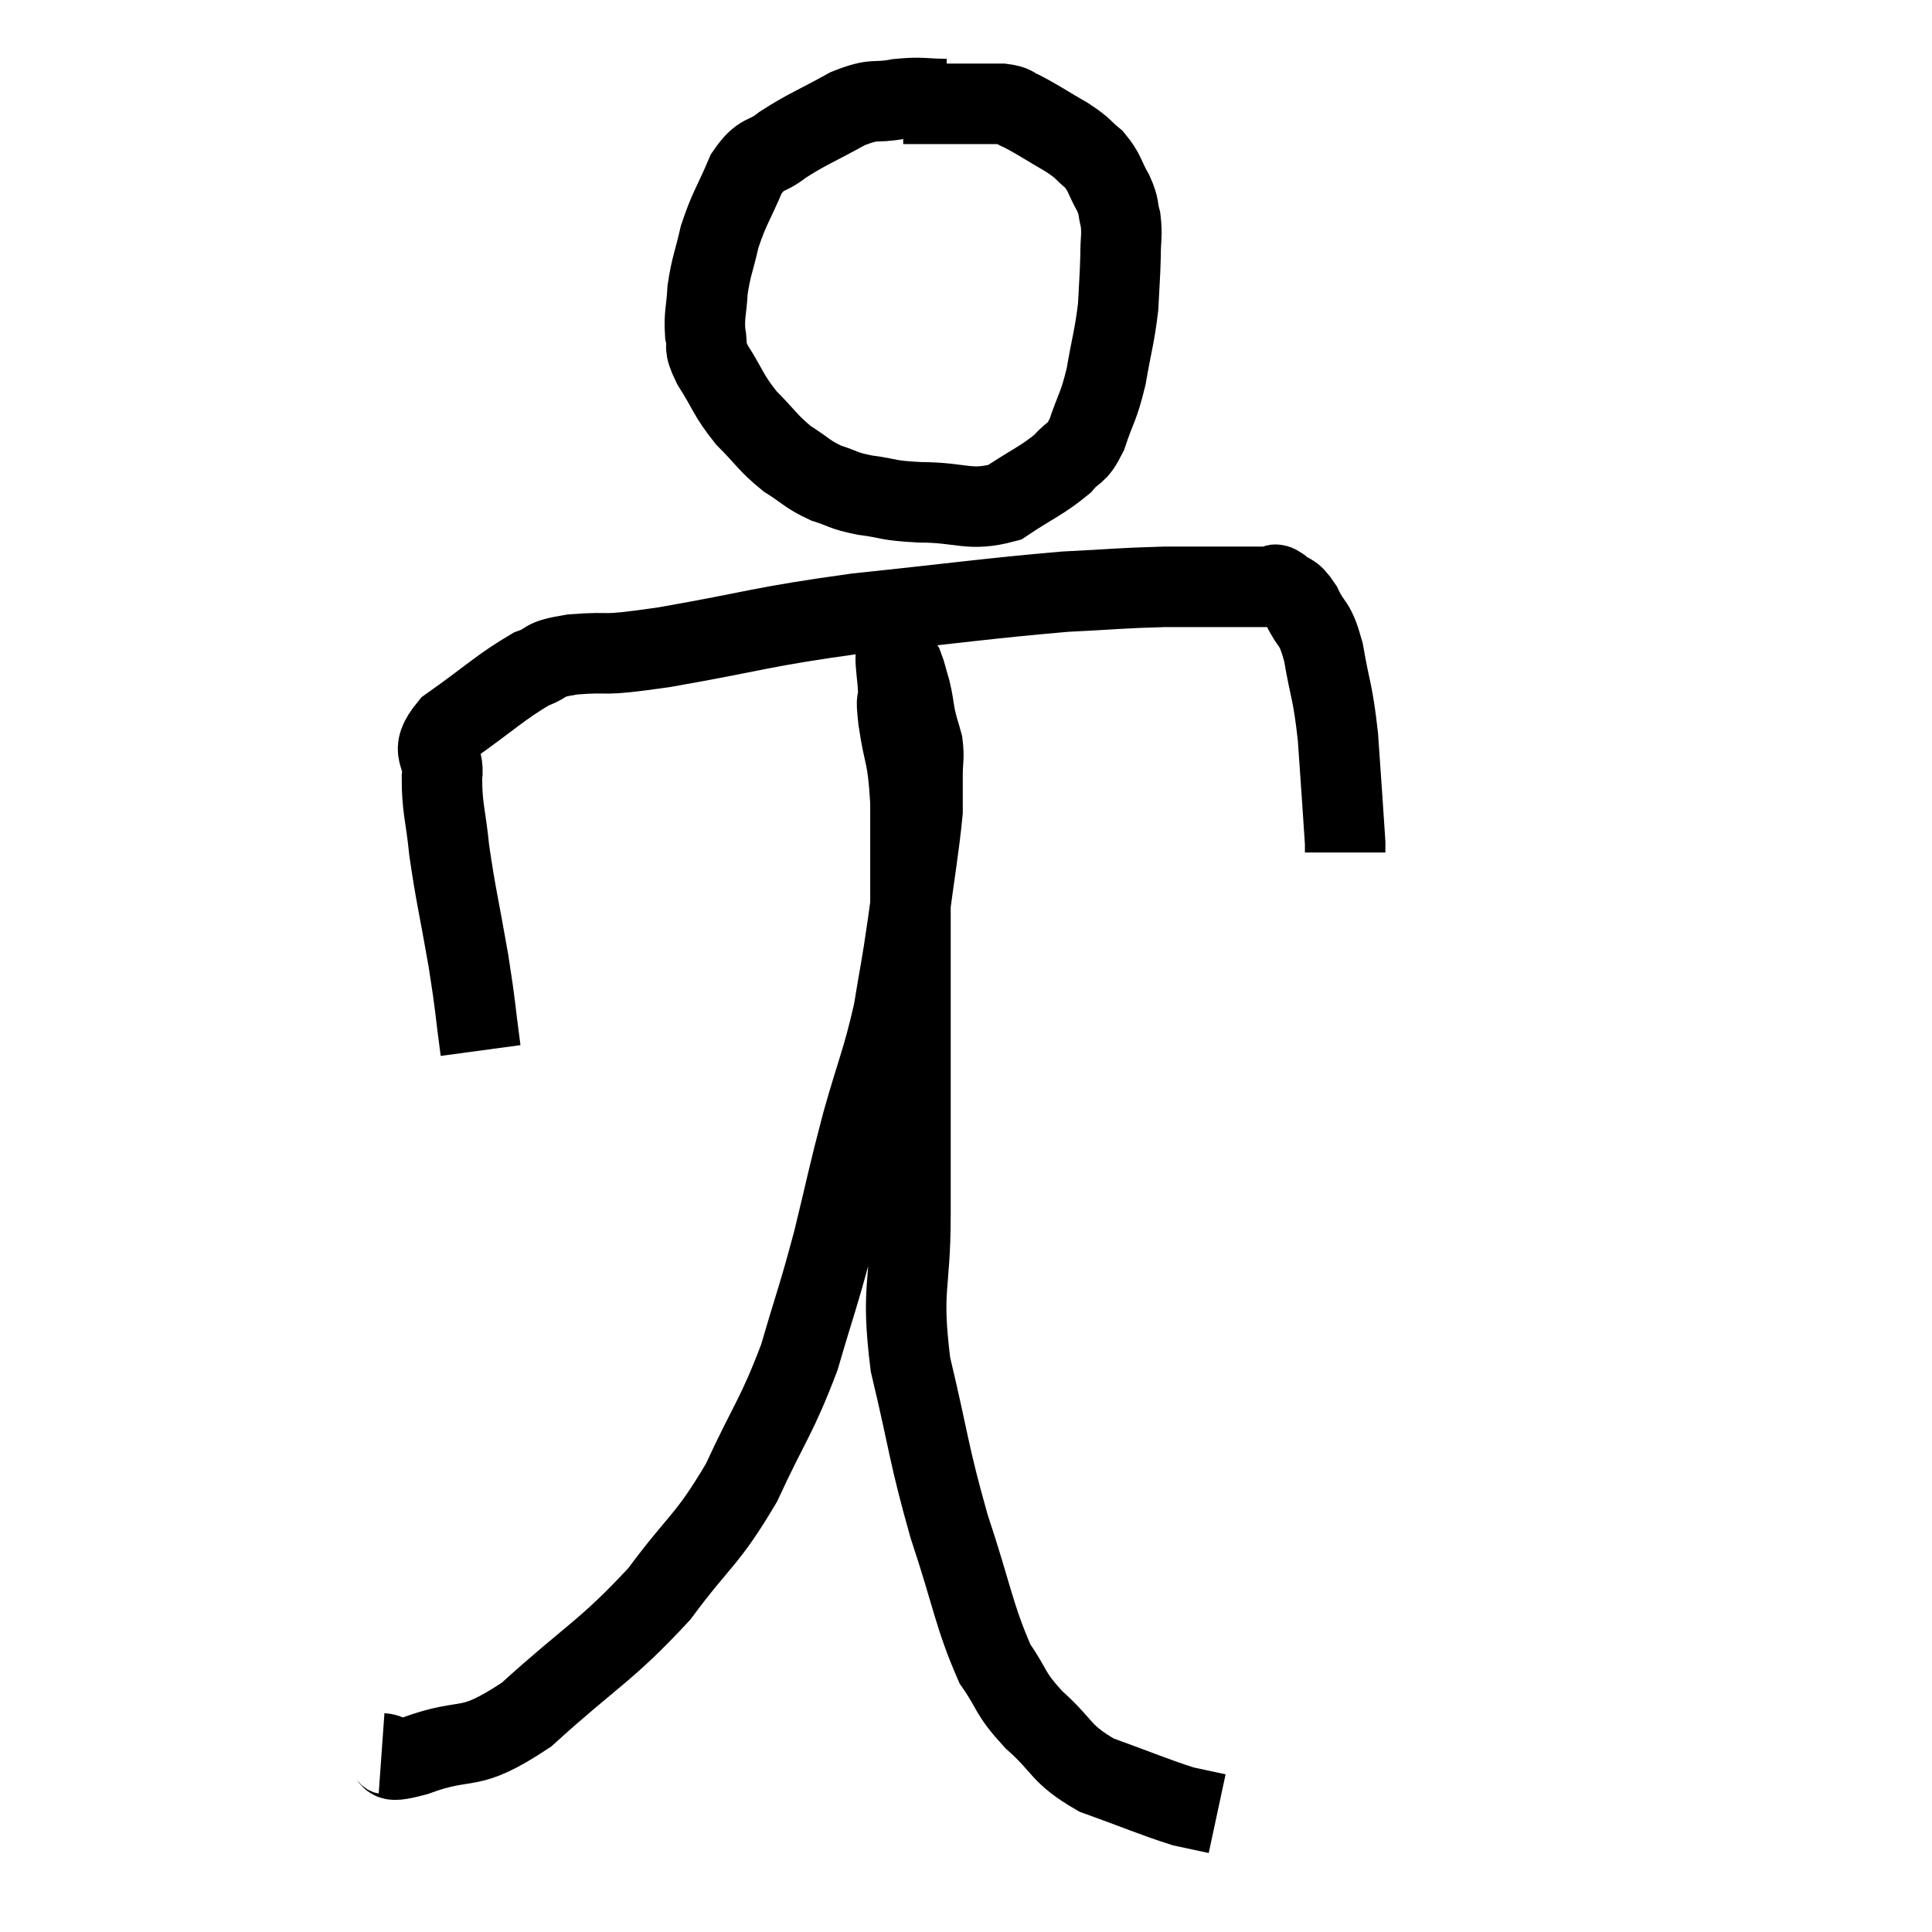 <svg width="48" height="48" viewBox="0 0 48 48" xmlns="http://www.w3.org/2000/svg"><path d="M 23.52 2.46 C 22.92 2.46, 22.935 2.4, 22.32 2.46 C 21.69 2.58, 21.78 2.415, 21.06 2.7 C 20.25 3.15, 20.07 3.195, 19.44 3.6 C 18.99 3.96, 18.93 3.75, 18.54 4.32 C 18.21 5.1, 18.12 5.16, 17.88 5.88 C 17.73 6.54, 17.67 6.6, 17.58 7.2 C 17.55 7.74, 17.49 7.815, 17.52 8.28 C 17.61 8.67, 17.445 8.535, 17.7 9.06 C 18.12 9.72, 18.075 9.795, 18.54 10.38 C 19.05 10.89, 19.065 10.995, 19.56 11.4 C 20.04 11.7, 20.04 11.775, 20.52 12 C 21 12.15, 20.895 12.18, 21.48 12.3 C 22.17 12.39, 21.99 12.435, 22.86 12.48 C 23.91 12.48, 24.075 12.72, 24.96 12.48 C 25.68 12, 25.89 11.94, 26.4 11.52 C 26.7 11.16, 26.73 11.34, 27 10.8 C 27.24 10.08, 27.285 10.155, 27.48 9.36 C 27.63 8.49, 27.69 8.37, 27.78 7.62 C 27.81 6.99, 27.825 6.9, 27.84 6.36 C 27.84 5.91, 27.885 5.85, 27.84 5.46 C 27.75 5.13, 27.825 5.175, 27.66 4.8 C 27.42 4.38, 27.465 4.305, 27.18 3.96 C 26.85 3.69, 26.97 3.72, 26.52 3.42 C 25.95 3.09, 25.785 2.97, 25.38 2.76 C 25.14 2.67, 25.245 2.625, 24.9 2.58 C 24.45 2.58, 24.54 2.58, 24 2.58 C 23.37 2.58, 23.13 2.58, 22.74 2.58 C 22.59 2.58, 22.515 2.58, 22.44 2.58 L 22.44 2.58" fill="none" stroke="black" stroke-width="2"></path><path d="M 11.94 26.1 C 11.79 24.99, 11.835 25.125, 11.64 23.88 C 11.4 22.5, 11.325 22.26, 11.16 21.12 C 11.07 20.22, 10.98 20.085, 10.98 19.32 C 11.07 18.69, 10.605 18.735, 11.16 18.06 C 12.18 17.34, 12.435 17.07, 13.2 16.62 C 13.71 16.44, 13.395 16.395, 14.22 16.26 C 15.36 16.17, 14.73 16.335, 16.5 16.08 C 18.9 15.66, 18.81 15.585, 21.3 15.24 C 23.88 14.97, 24.555 14.865, 26.46 14.7 C 27.69 14.64, 27.81 14.61, 28.92 14.58 C 29.91 14.58, 30.225 14.58, 30.9 14.58 C 31.26 14.58, 31.395 14.58, 31.62 14.58 C 31.71 14.58, 31.62 14.46, 31.8 14.58 C 32.07 14.82, 32.07 14.655, 32.34 15.06 C 32.61 15.63, 32.655 15.39, 32.88 16.2 C 33.06 17.25, 33.105 17.115, 33.24 18.3 C 33.33 19.62, 33.375 20.22, 33.42 20.94 C 33.42 21.06, 33.42 21.12, 33.42 21.18 C 33.42 21.18, 33.42 21.18, 33.42 21.18 L 33.42 21.18" fill="none" stroke="black" stroke-width="2"></path><path d="M 9.48 43.56 C 9.9 43.59, 9.42 43.86, 10.32 43.62 C 11.7 43.11, 11.565 43.605, 13.08 42.6 C 14.73 41.1, 15.045 41.04, 16.38 39.6 C 17.4 38.22, 17.55 38.31, 18.42 36.84 C 19.14 35.28, 19.29 35.22, 19.86 33.72 C 20.28 32.28, 20.31 32.295, 20.7 30.84 C 21.06 29.37, 21.045 29.325, 21.42 27.9 C 21.81 26.52, 21.915 26.385, 22.2 25.14 C 22.38 24.03, 22.38 24.165, 22.56 22.92 C 22.74 21.54, 22.83 21.075, 22.92 20.16 C 22.92 19.71, 22.92 19.68, 22.92 19.26 C 22.92 18.87, 22.965 18.84, 22.92 18.48 C 22.83 18.15, 22.815 18.15, 22.74 17.82 C 22.68 17.49, 22.695 17.475, 22.62 17.16 C 22.53 16.86, 22.515 16.755, 22.44 16.56 C 22.38 16.47, 22.35 16.425, 22.32 16.38 C 22.32 16.38, 22.32 16.38, 22.32 16.38 C 22.32 16.38, 22.335 16.395, 22.32 16.38 C 22.29 16.35, 22.275 16.29, 22.26 16.32 C 22.26 16.41, 22.245 16.275, 22.26 16.5 C 22.29 16.86, 22.305 16.875, 22.32 17.22 C 22.32 17.55, 22.245 17.205, 22.32 17.88 C 22.47 18.9, 22.545 18.675, 22.62 19.92 C 22.62 21.39, 22.62 21.12, 22.62 22.86 C 22.62 24.87, 22.62 25.05, 22.62 26.88 C 22.62 28.53, 22.62 28.425, 22.62 30.18 C 22.62 32.04, 22.38 31.965, 22.62 33.9 C 23.1 35.91, 23.055 36.06, 23.58 37.92 C 24.15 39.63, 24.195 40.14, 24.72 41.34 C 25.2 42.03, 25.05 42.03, 25.68 42.72 C 26.46 43.41, 26.31 43.56, 27.24 44.1 C 28.32 44.49, 28.65 44.64, 29.4 44.88 C 29.82 44.97, 30.03 45.015, 30.24 45.06 C 30.24 45.06, 30.24 45.06, 30.24 45.06 L 30.24 45.06" fill="none" stroke="black" stroke-width="2"></path></svg>